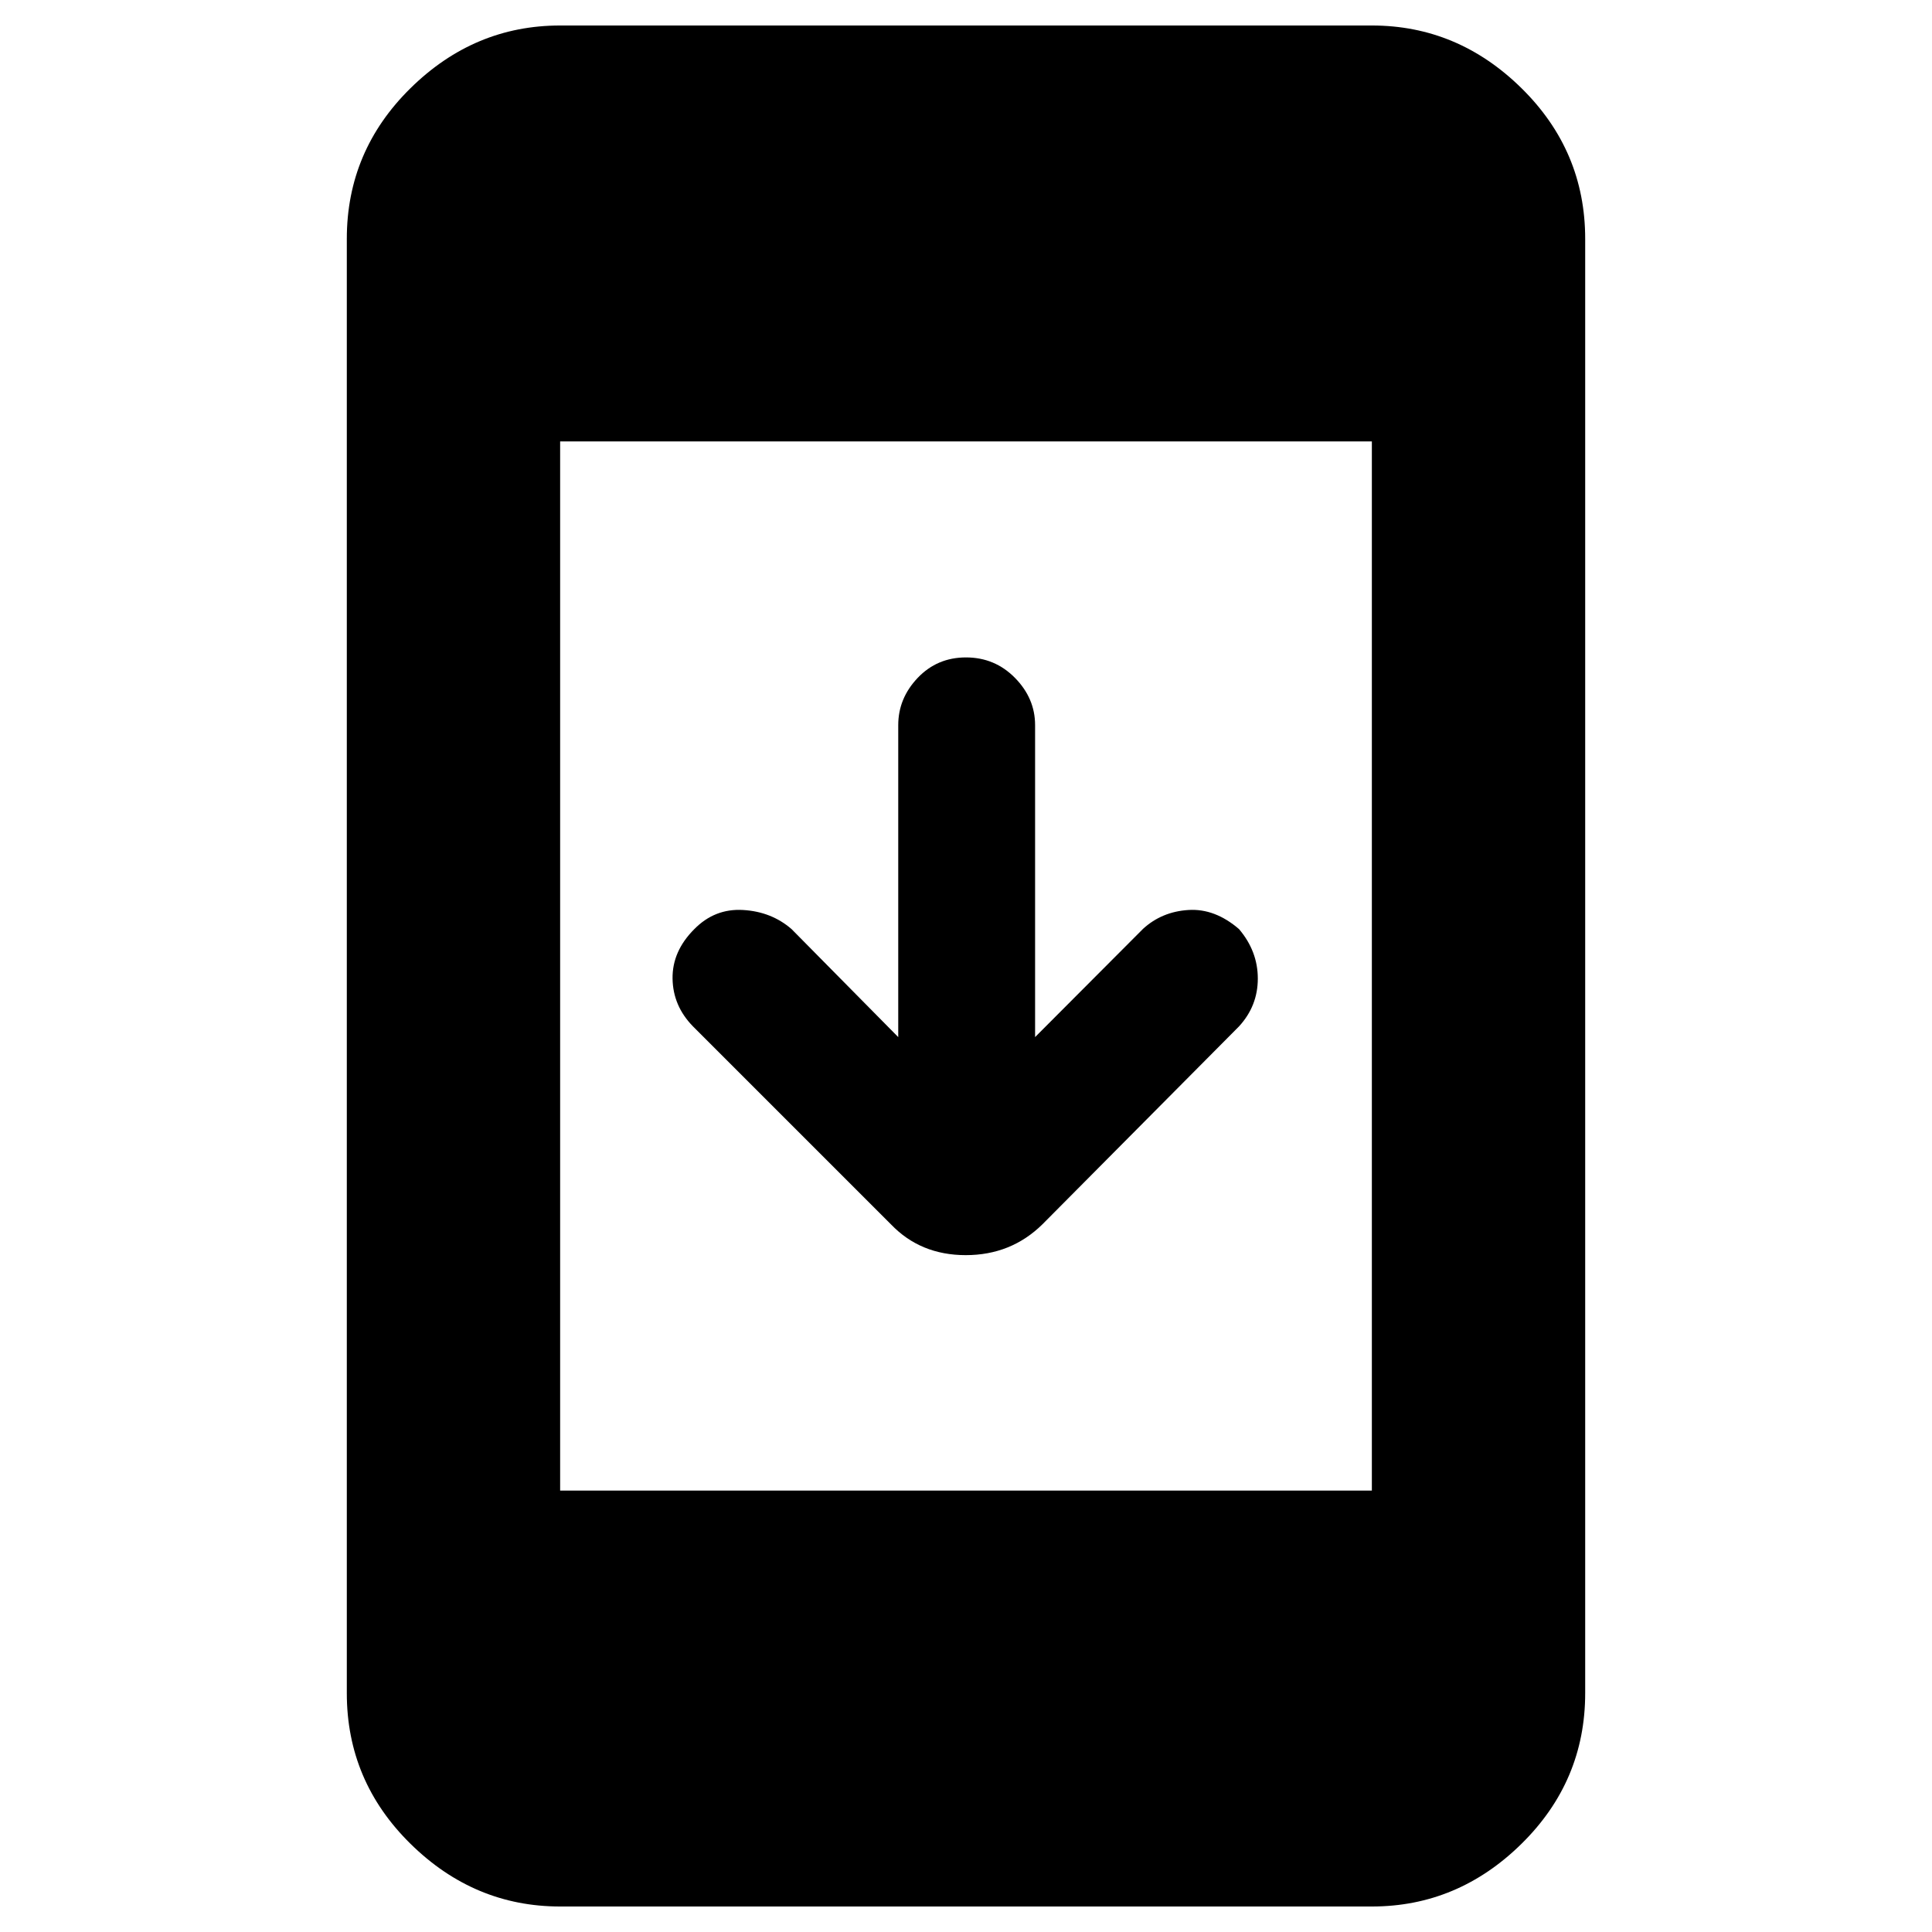 <svg xmlns="http://www.w3.org/2000/svg" height="40" viewBox="0 -960 960 960" width="40"><path d="M278.33-12.67q-42.7 0-74.35-31.15-31.65-31.15-31.65-74.85v-722.66q0-43.7 31.65-74.85 31.65-31.15 74.35-31.15h403.34q42.7 0 74.35 31.15 31.65 31.15 31.65 74.85v722.66q0 43.7-31.65 74.85-31.65 31.15-74.35 31.15H278.33Zm0-206.66h403.34v-521.34H278.33v521.34Zm168-225.34v-155q0-13.33 9.67-23.5 9.67-10.16 24-10.16t24.33 10.16q10 10.17 10 23.5v155L568-498.49q9.33-8.51 22.5-9.34 13.17-.84 25.17 9.5 9.33 11 9.33 24.58 0 13.58-9.33 23.75L518-351.67q-15.58 15.34-38.12 15.34-22.55 0-37.21-15.34L344.33-450q-9.94-10.17-10.14-23.75-.19-13.58 10.81-24.58 10.17-10.34 24.25-9.5 14.08.83 24.08 9.5l53 53.66Z"/></svg>